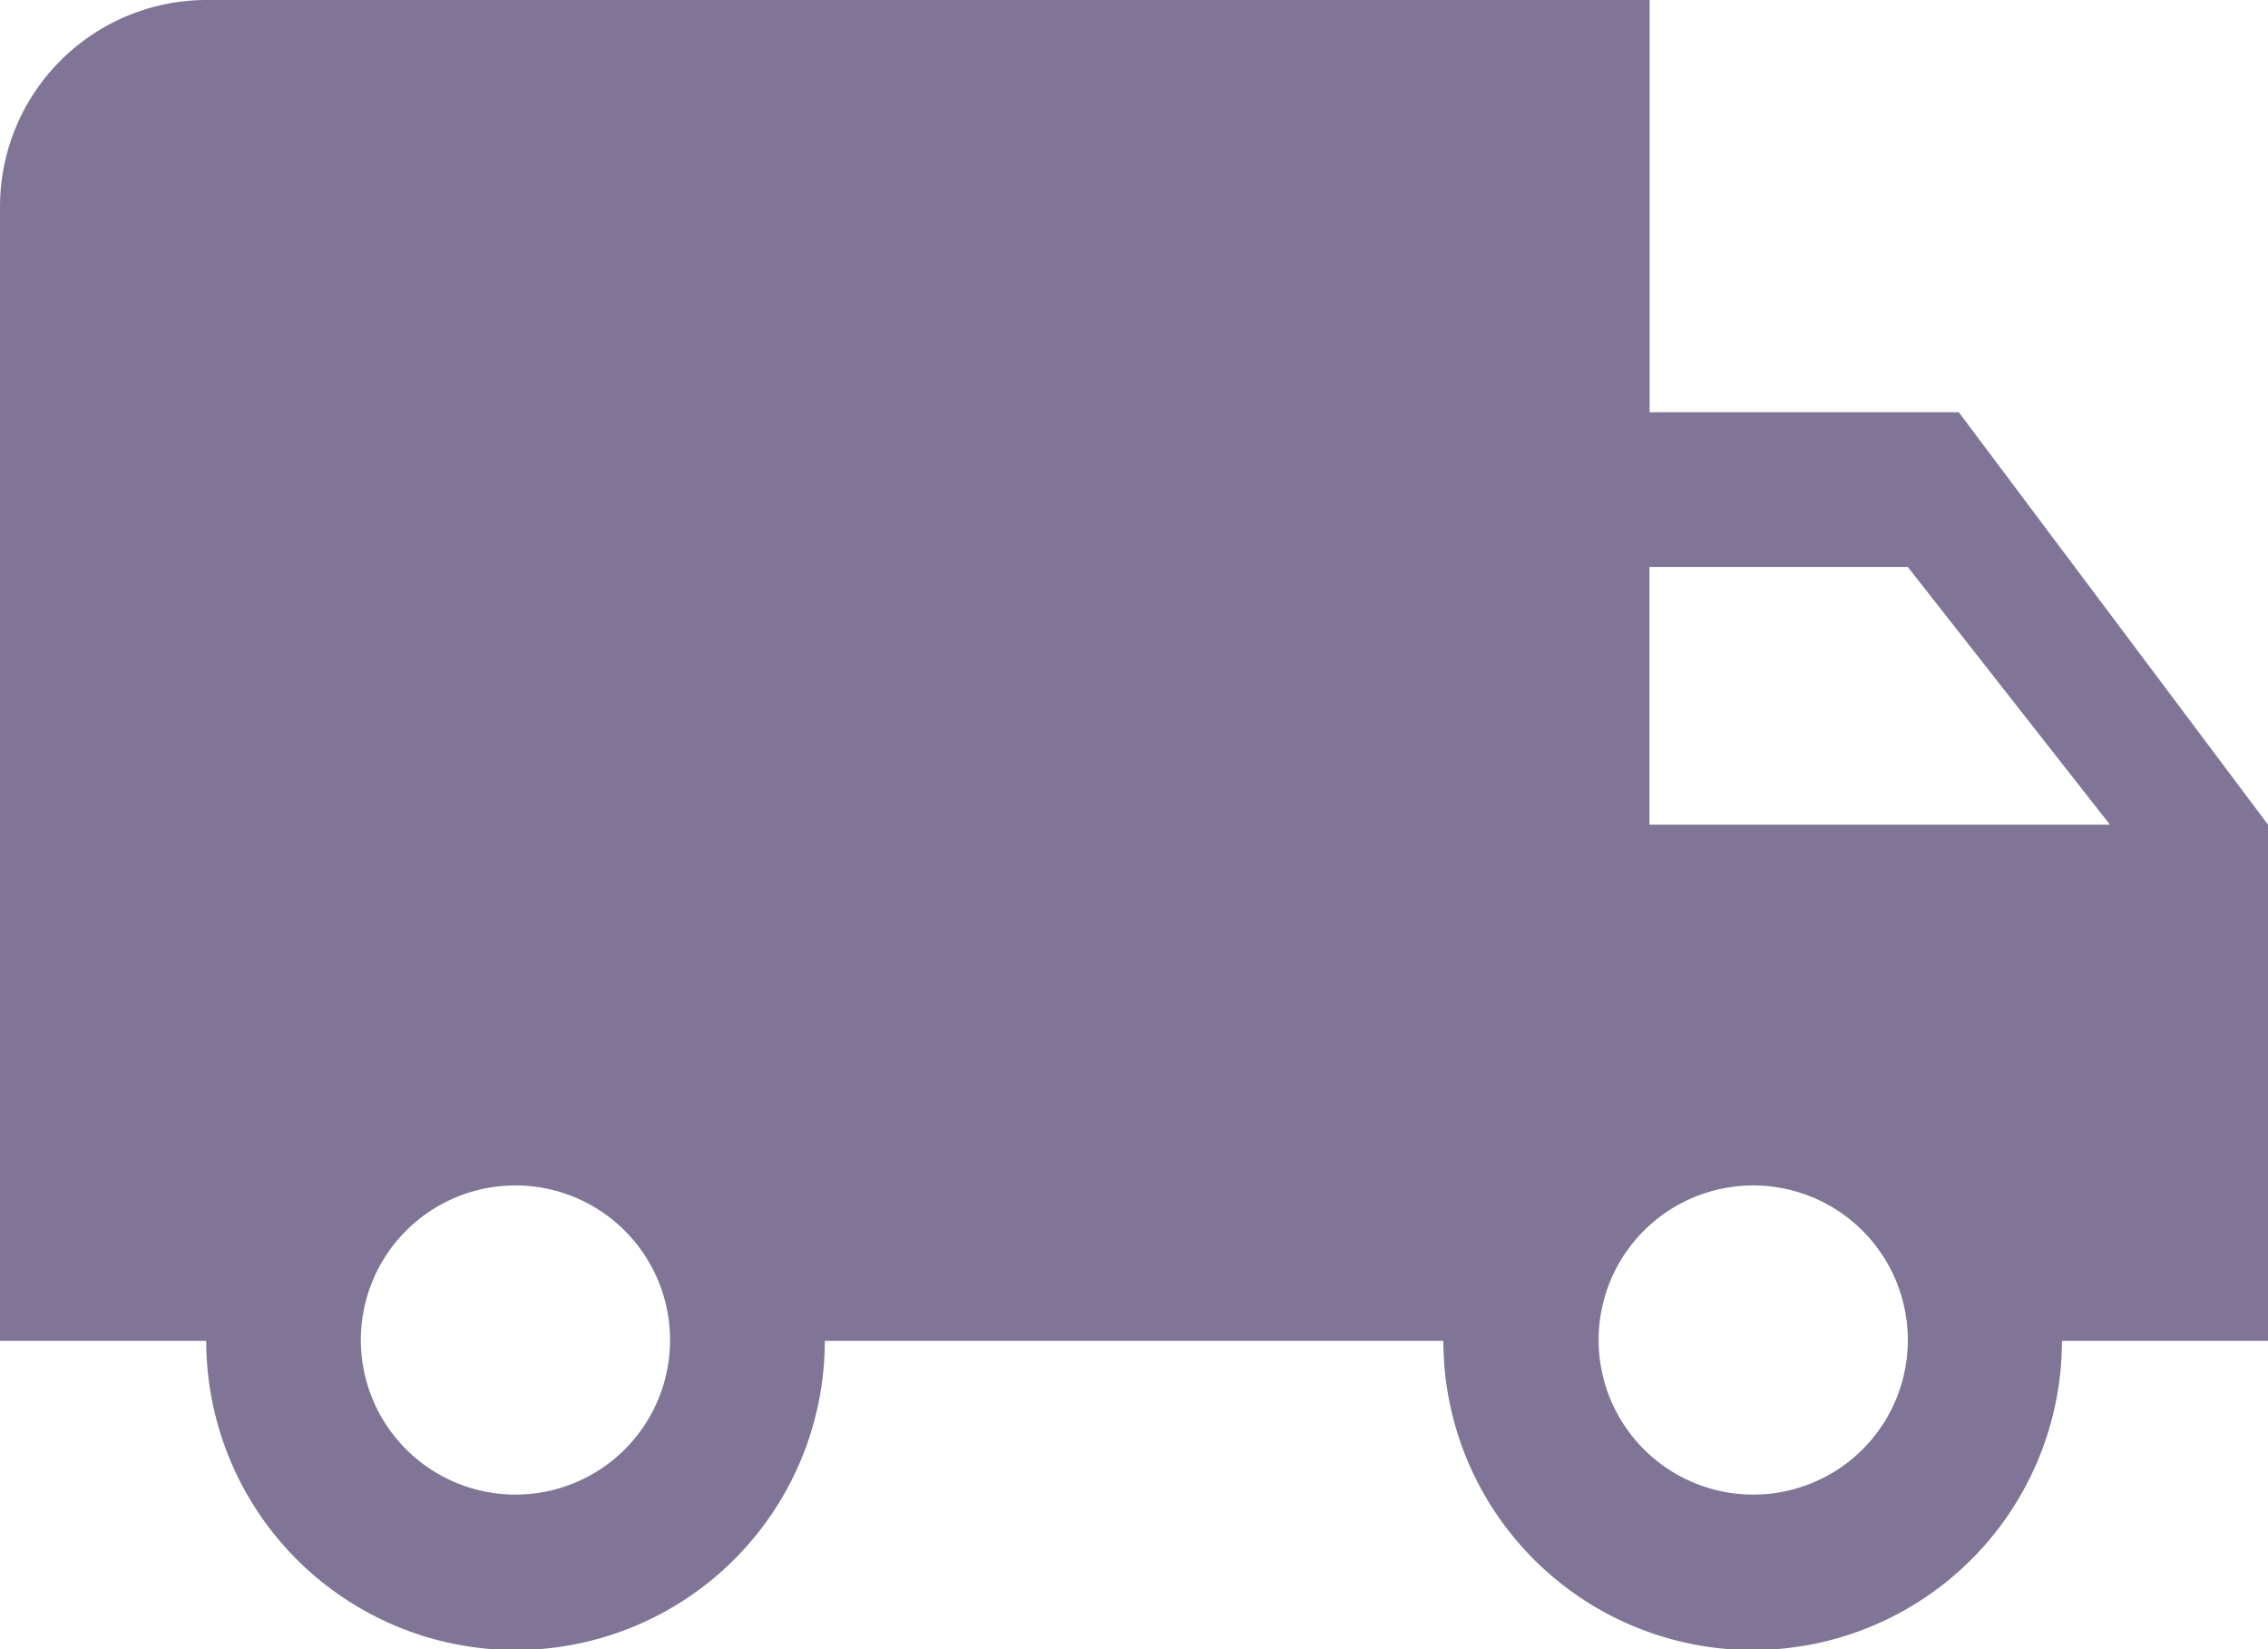 <svg xmlns="http://www.w3.org/2000/svg" width="13.79" height="10.029" viewBox="0 0 13.79 10.029"><defs><style>.a{fill:#2c1950;opacity:0.6;}</style></defs><path class="a" d="M13.41,8.507h-1.88V6H2.754A1.257,1.257,0,0,0,1.5,7.254v6.9H2.754a1.88,1.88,0,1,0,3.761,0h3.761a1.88,1.88,0,1,0,3.761,0H15.29V11.015ZM4.634,15.089a.94.94,0,1,1,.94-.94A.939.939,0,0,1,4.634,15.089ZM13.1,9.448l1.229,1.567h-2.8V9.448Zm-.94,5.641a.94.94,0,1,1,.94-.94A.939.939,0,0,1,12.156,15.089Z" transform="translate(-1.5 -6)"/></svg>
